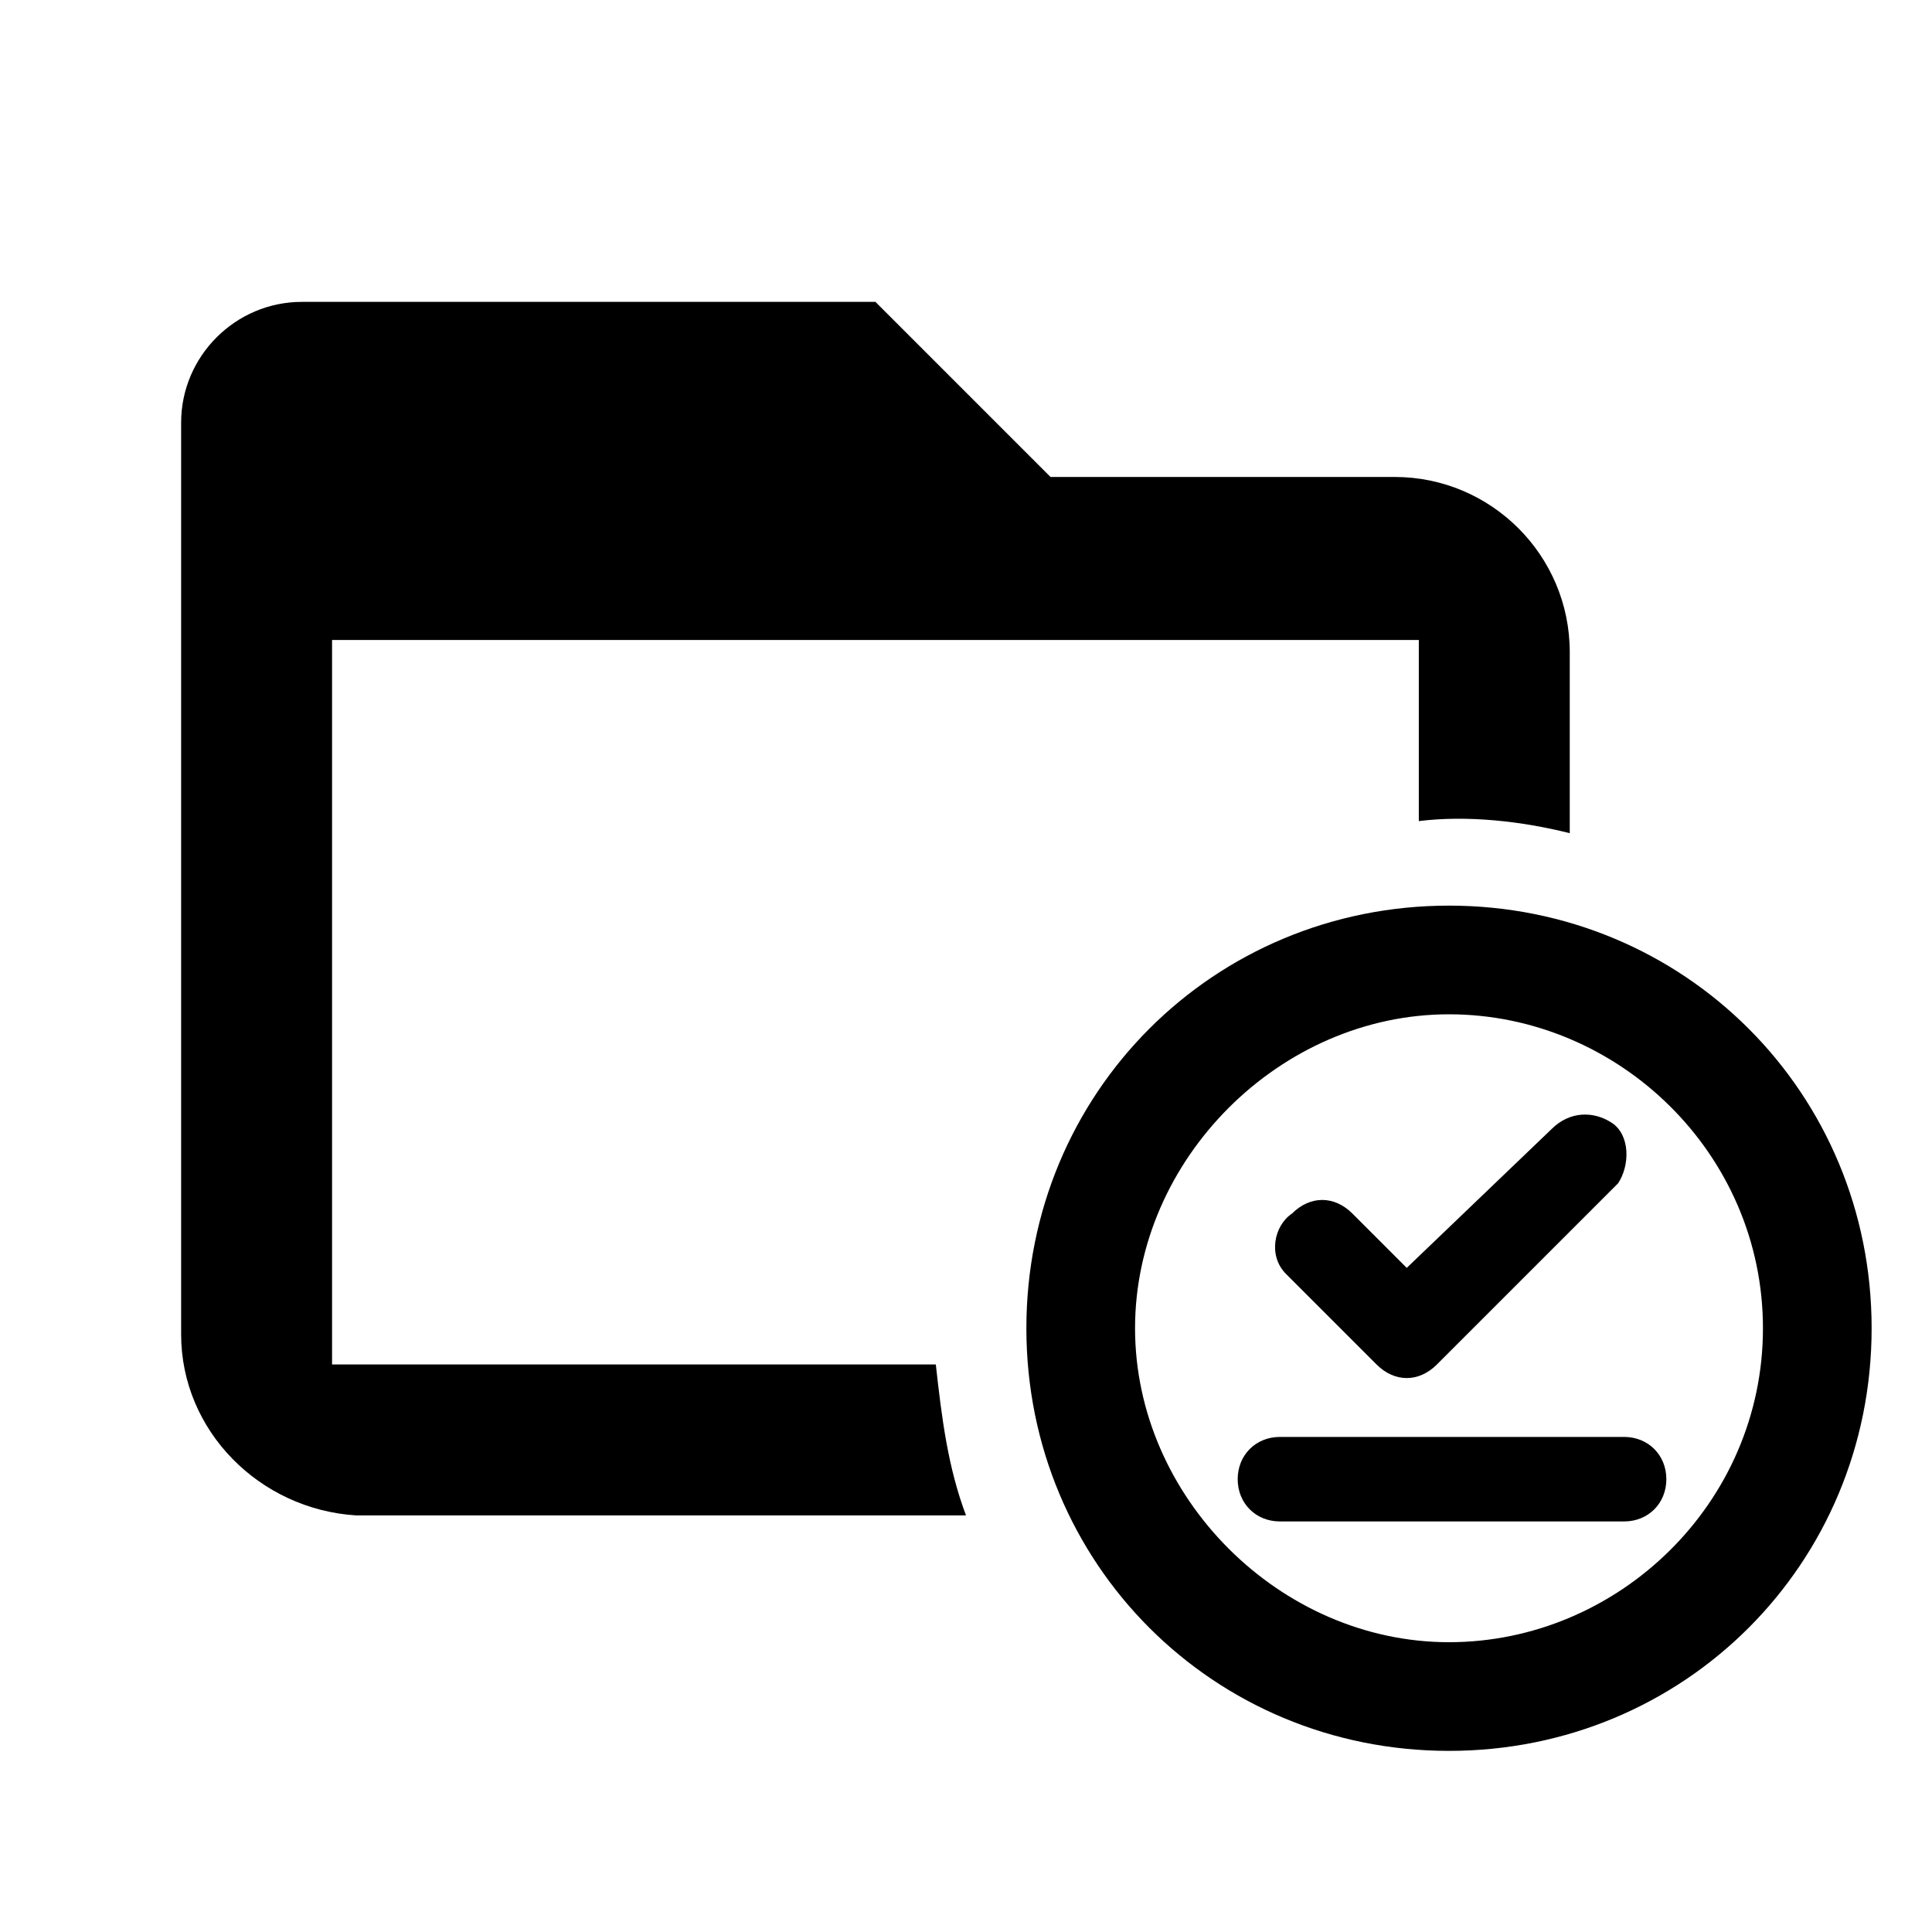 <svg xmlns="http://www.w3.org/2000/svg" xml:space="preserve" style="enable-background:new 0 0 32 32" viewBox="0 0 32 32"><path d="M23.1 7.9c1.6 0 2.9 1.3 2.9 2.9v3c-.8-.2-1.7-.3-2.5-.2v-3h-18v12h10c.1.9.2 1.7.5 2.5H5.9C4.3 25 3 23.7 3 22.1V7c0-1.1.9-2 2-2h9.5l2.9 2.9h5.7zm2.6 10.8c.3-.3.7-.3 1-.1s.3.7.1 1l-.1.1-2.9 2.9c-.3.3-.7.3-1 0l-1.5-1.5c-.3-.3-.2-.8.1-1 .3-.3.7-.3 1 0l.9.9 2.4-2.3zm-4.5 5.1c-.4 0-.7.3-.7.7s.3.7.7.7h5.7c.4 0 .7-.3.7-.7s-.3-.7-.7-.7h-5.7z"/><path d="M31 22c0 3.9-3.1 7-7 7s-7-3.1-7-7 3.1-7 7-7 7 3.1 7 7zm-1.8 0c0 2.9-2.4 5.2-5.2 5.2s-5.2-2.4-5.2-5.2 2.4-5.2 5.2-5.2 5.2 2.3 5.2 5.2z" style="fill-rule:evenodd;clip-rule:evenodd"/></svg>
